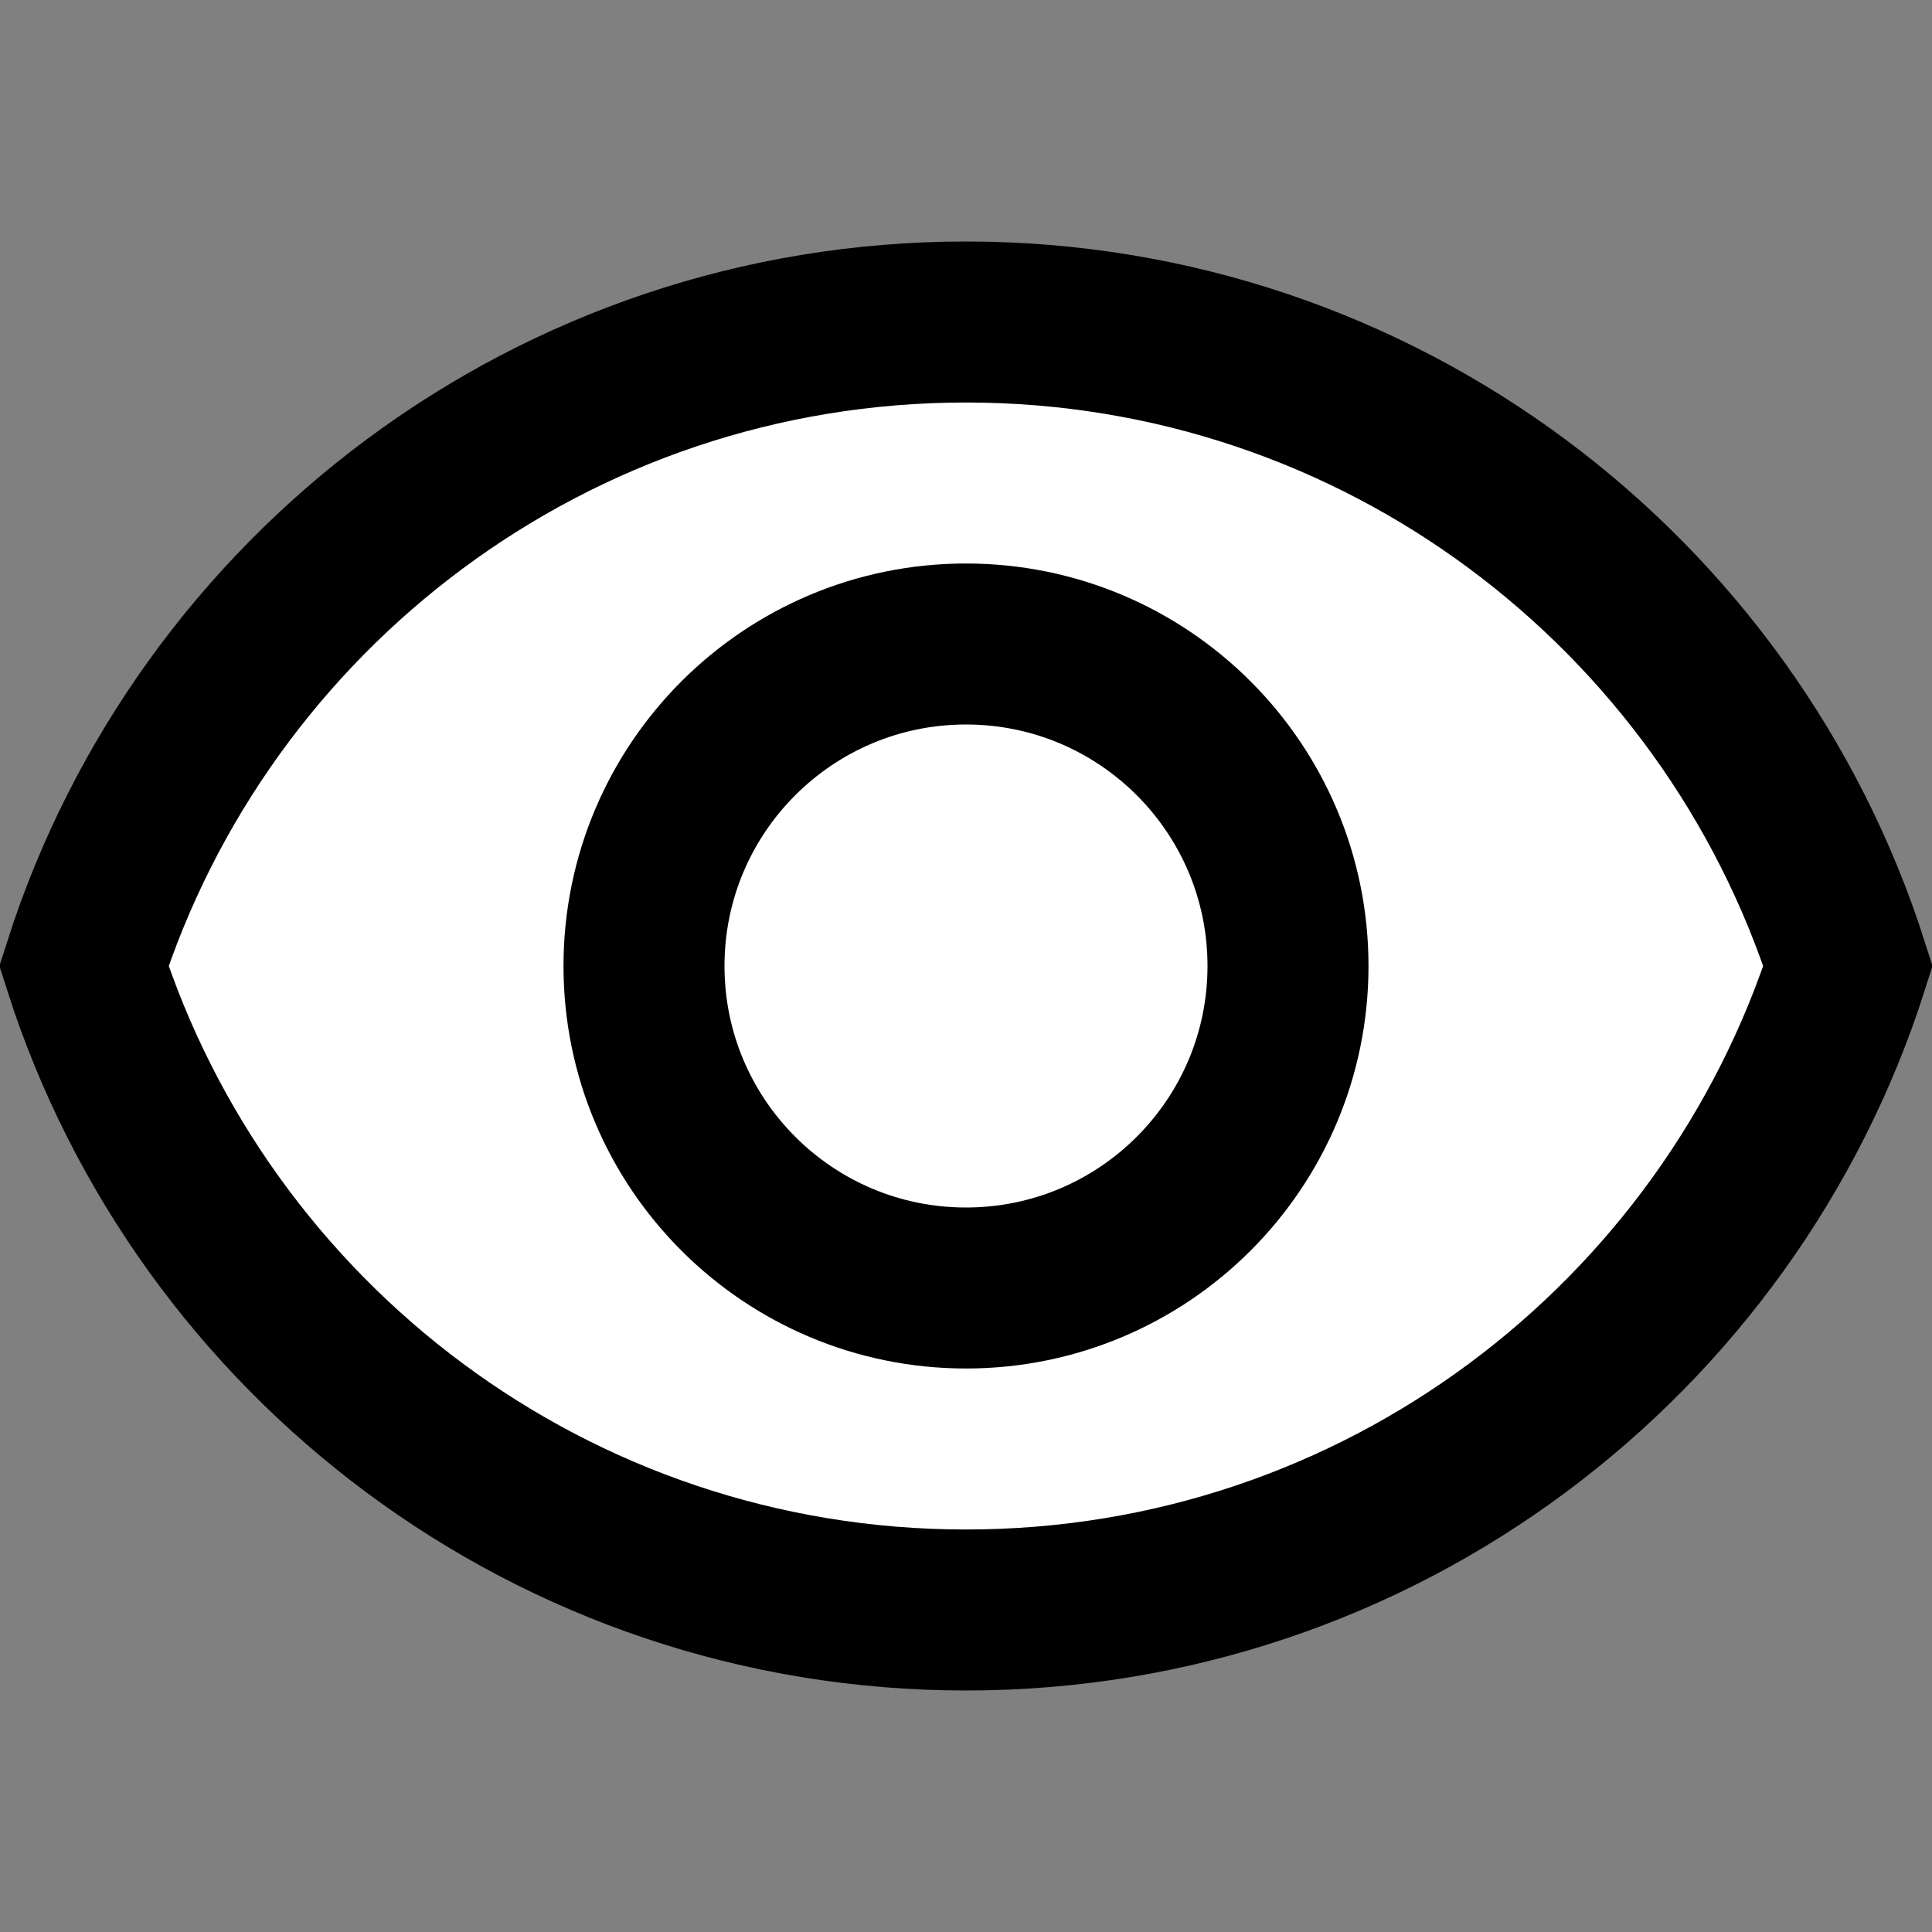 <svg width="24" height="24" viewBox="0 0 24 24" fill="none" xmlns="http://www.w3.org/2000/svg">
    <rect x="0" y="0" width="24" height="24" fill="#808080" stroke="none"/>
    <g id="browse" clip-path="url(#clip0_543_7945)">
        <path id="fill1"
            d="M12 4C6.869 4 2.523 7.36 1.042 12C2.523 16.64 6.869 20 12 20C17.131 20 21.477 16.64 22.957 12C21.477 7.36 17.131 4 12 4Z"
            fill="white" />
        <path id="fill2"
            d="M16 12C16 14.209 14.209 16 12 16C9.791 16 8 14.209 8 12C8 9.791 9.791 8 12 8C14.209 8 16 9.791 16 12Z"
            fill="white" />
        <path id="stroke1"
            d="M12 4C6.869 4 2.523 7.36 1.042 12C2.523 16.64 6.869 20 12 20C17.131 20 21.477 16.64 22.957 12C21.477 7.36 17.131 4 12 4Z"
            stroke="black" stroke-width="2" stroke-linecap="square" />
        <path id="stroke2"
            d="M16 12C16 14.209 14.209 16 12 16C9.791 16 8 14.209 8 12C8 9.791 9.791 8 12 8C14.209 8 16 9.791 16 12Z"
            stroke="black" stroke-width="2" stroke-linecap="square" />
    </g>
</svg>